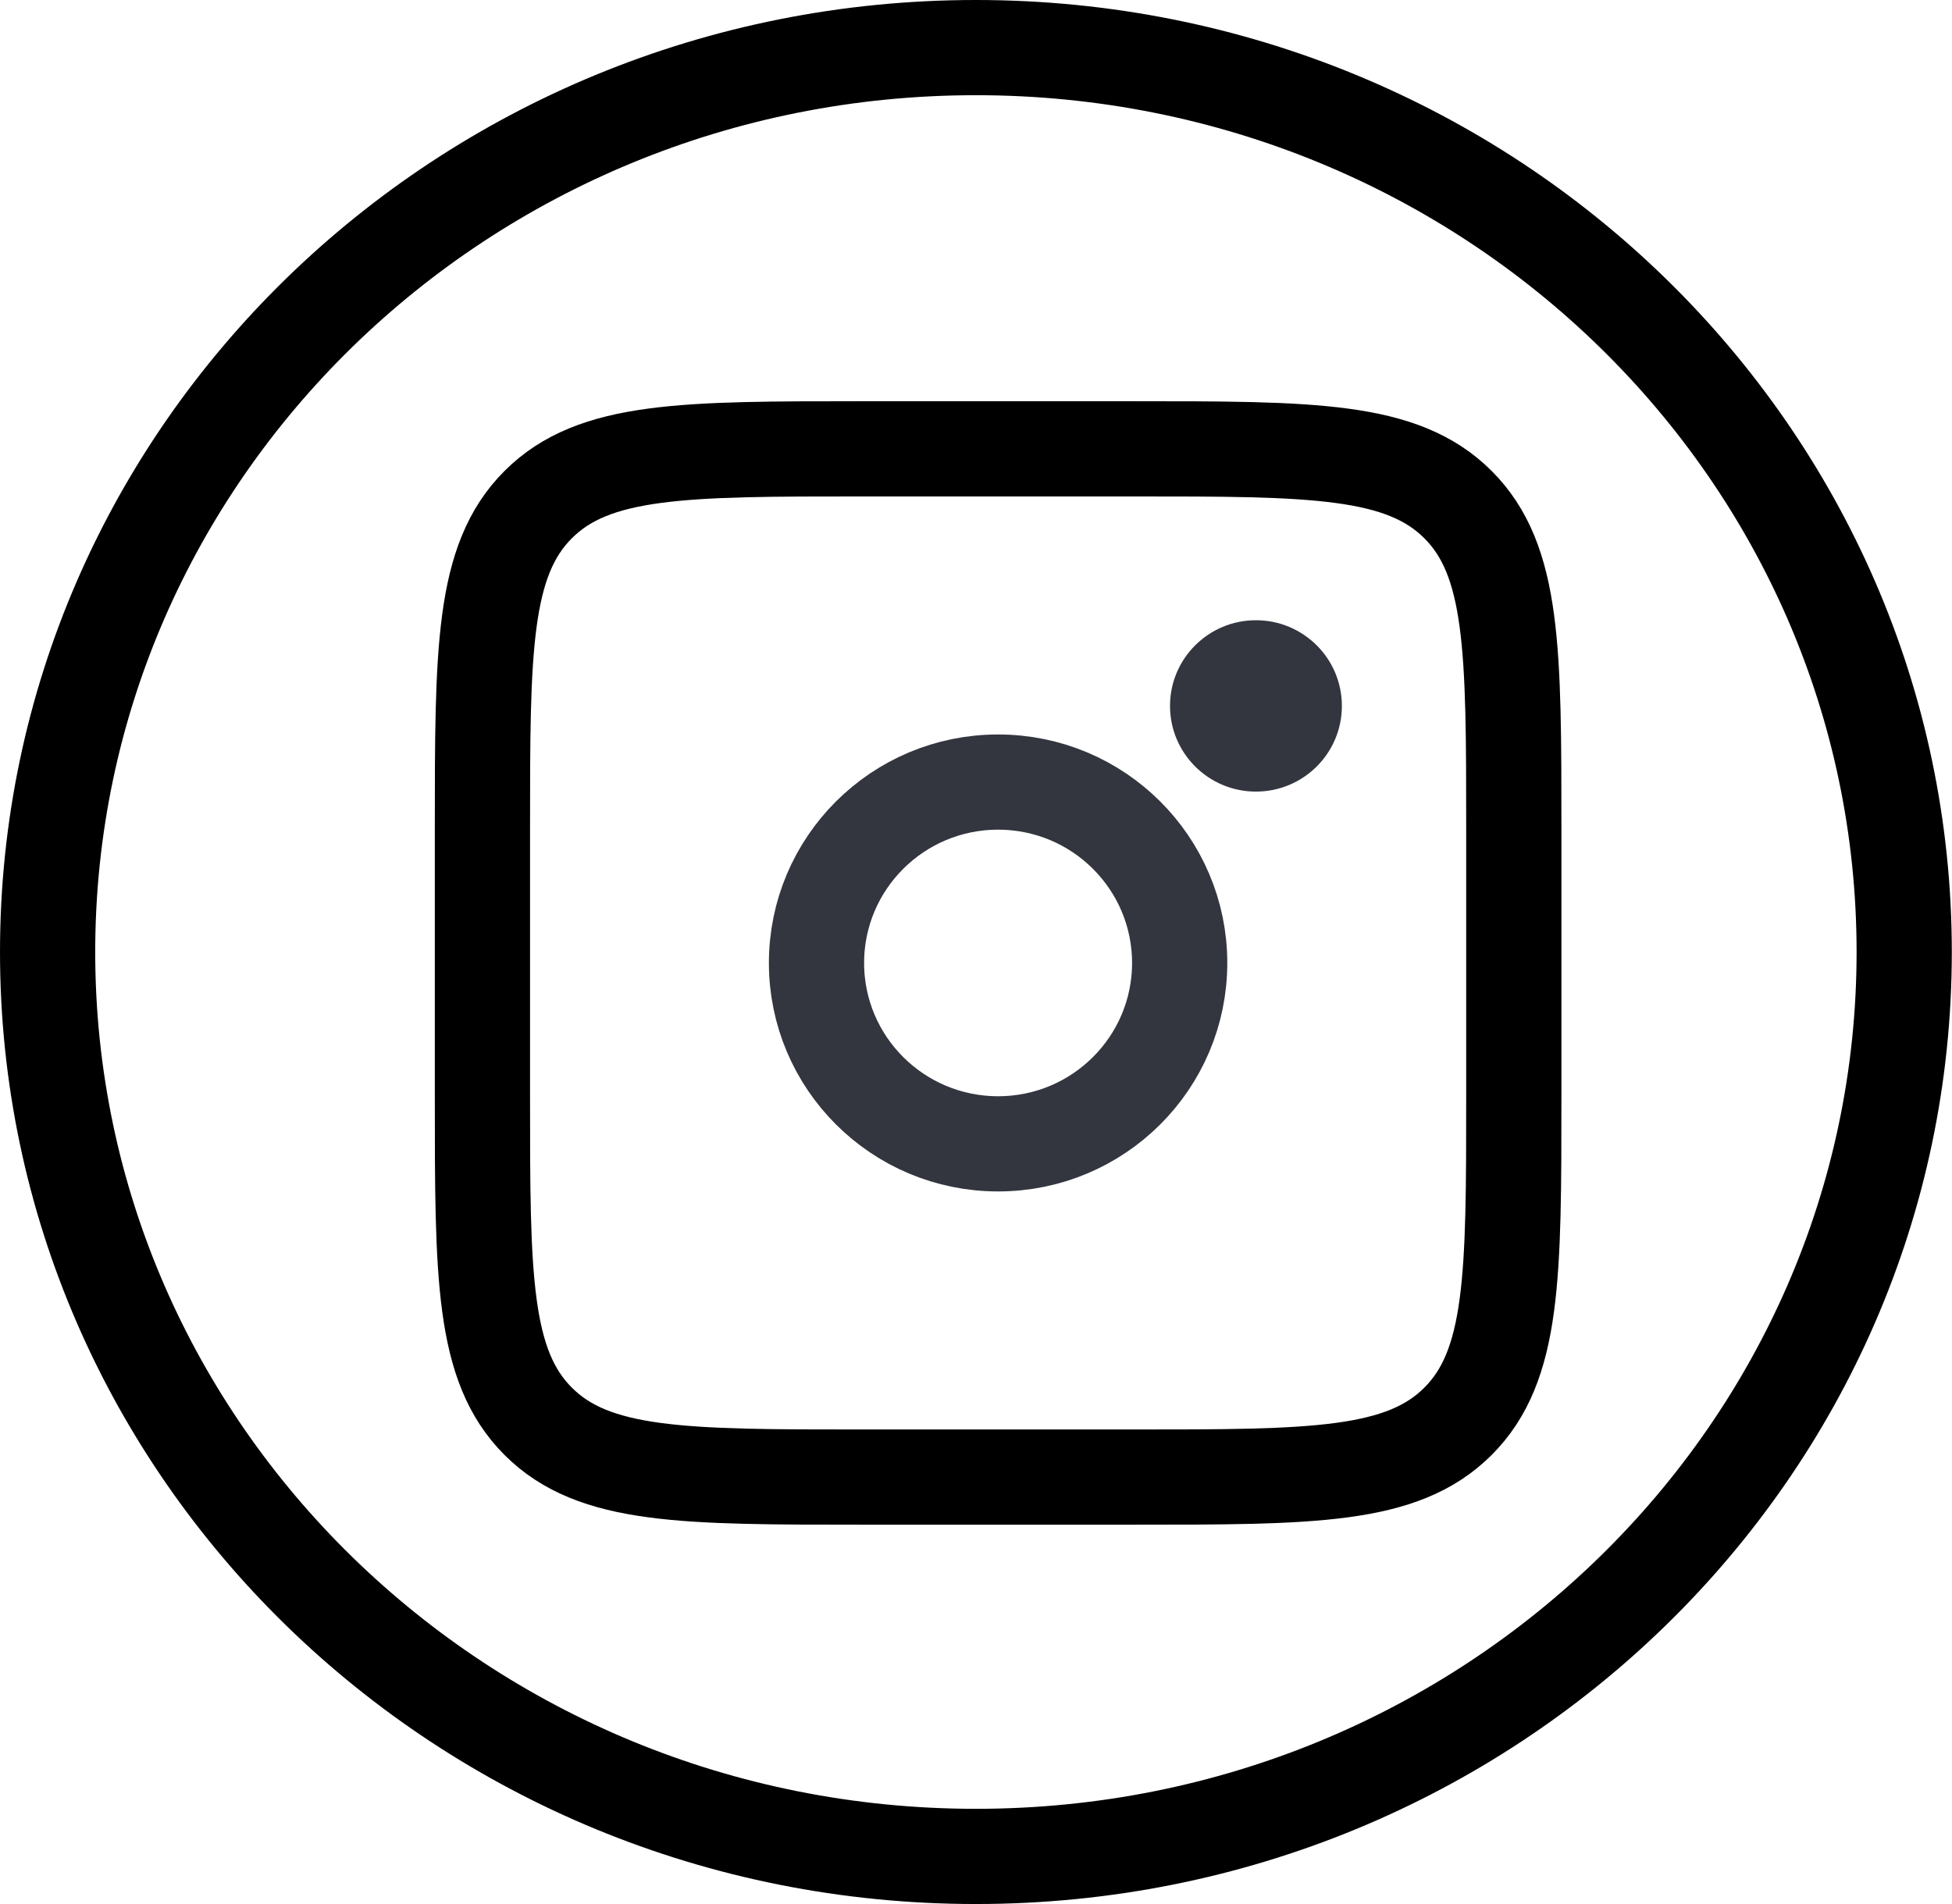 <svg width="41" height="40" viewBox="0 0 41 40" fill="none" xmlns="http://www.w3.org/2000/svg">
<path d="M39.996 20C39.996 30.47 31.29 39 20.498 39C9.706 39 1 30.47 1 20C1 9.53 9.706 1 20.498 1C31.29 1 39.996 9.53 39.996 20Z" stroke="black" stroke-width="2"/>
<path d="M10.133 17.429C10.133 13.658 10.133 11.772 11.304 10.601C12.476 9.429 14.361 9.429 18.133 9.429H23.796C27.567 9.429 29.452 9.429 30.624 10.601C31.796 11.772 31.796 13.658 31.796 17.429V23.031C31.796 26.802 31.796 28.688 30.624 29.859C29.452 31.031 27.567 31.031 23.796 31.031H18.133C14.361 31.031 12.476 31.031 11.304 29.859C10.133 28.688 10.133 26.802 10.133 23.031V17.429Z" stroke="black" stroke-width="2"/>
<ellipse cx="26.38" cy="14.83" rx="1.805" ry="1.8" fill="#33363F"/>
<path d="M24.778 20.23C24.778 22.326 23.073 24.03 20.964 24.03C18.855 24.03 17.15 22.326 17.15 20.23C17.15 18.134 18.855 16.43 20.964 16.43C23.073 16.43 24.778 18.134 24.778 20.23Z" stroke="#33363F" stroke-width="2"/>
</svg>
